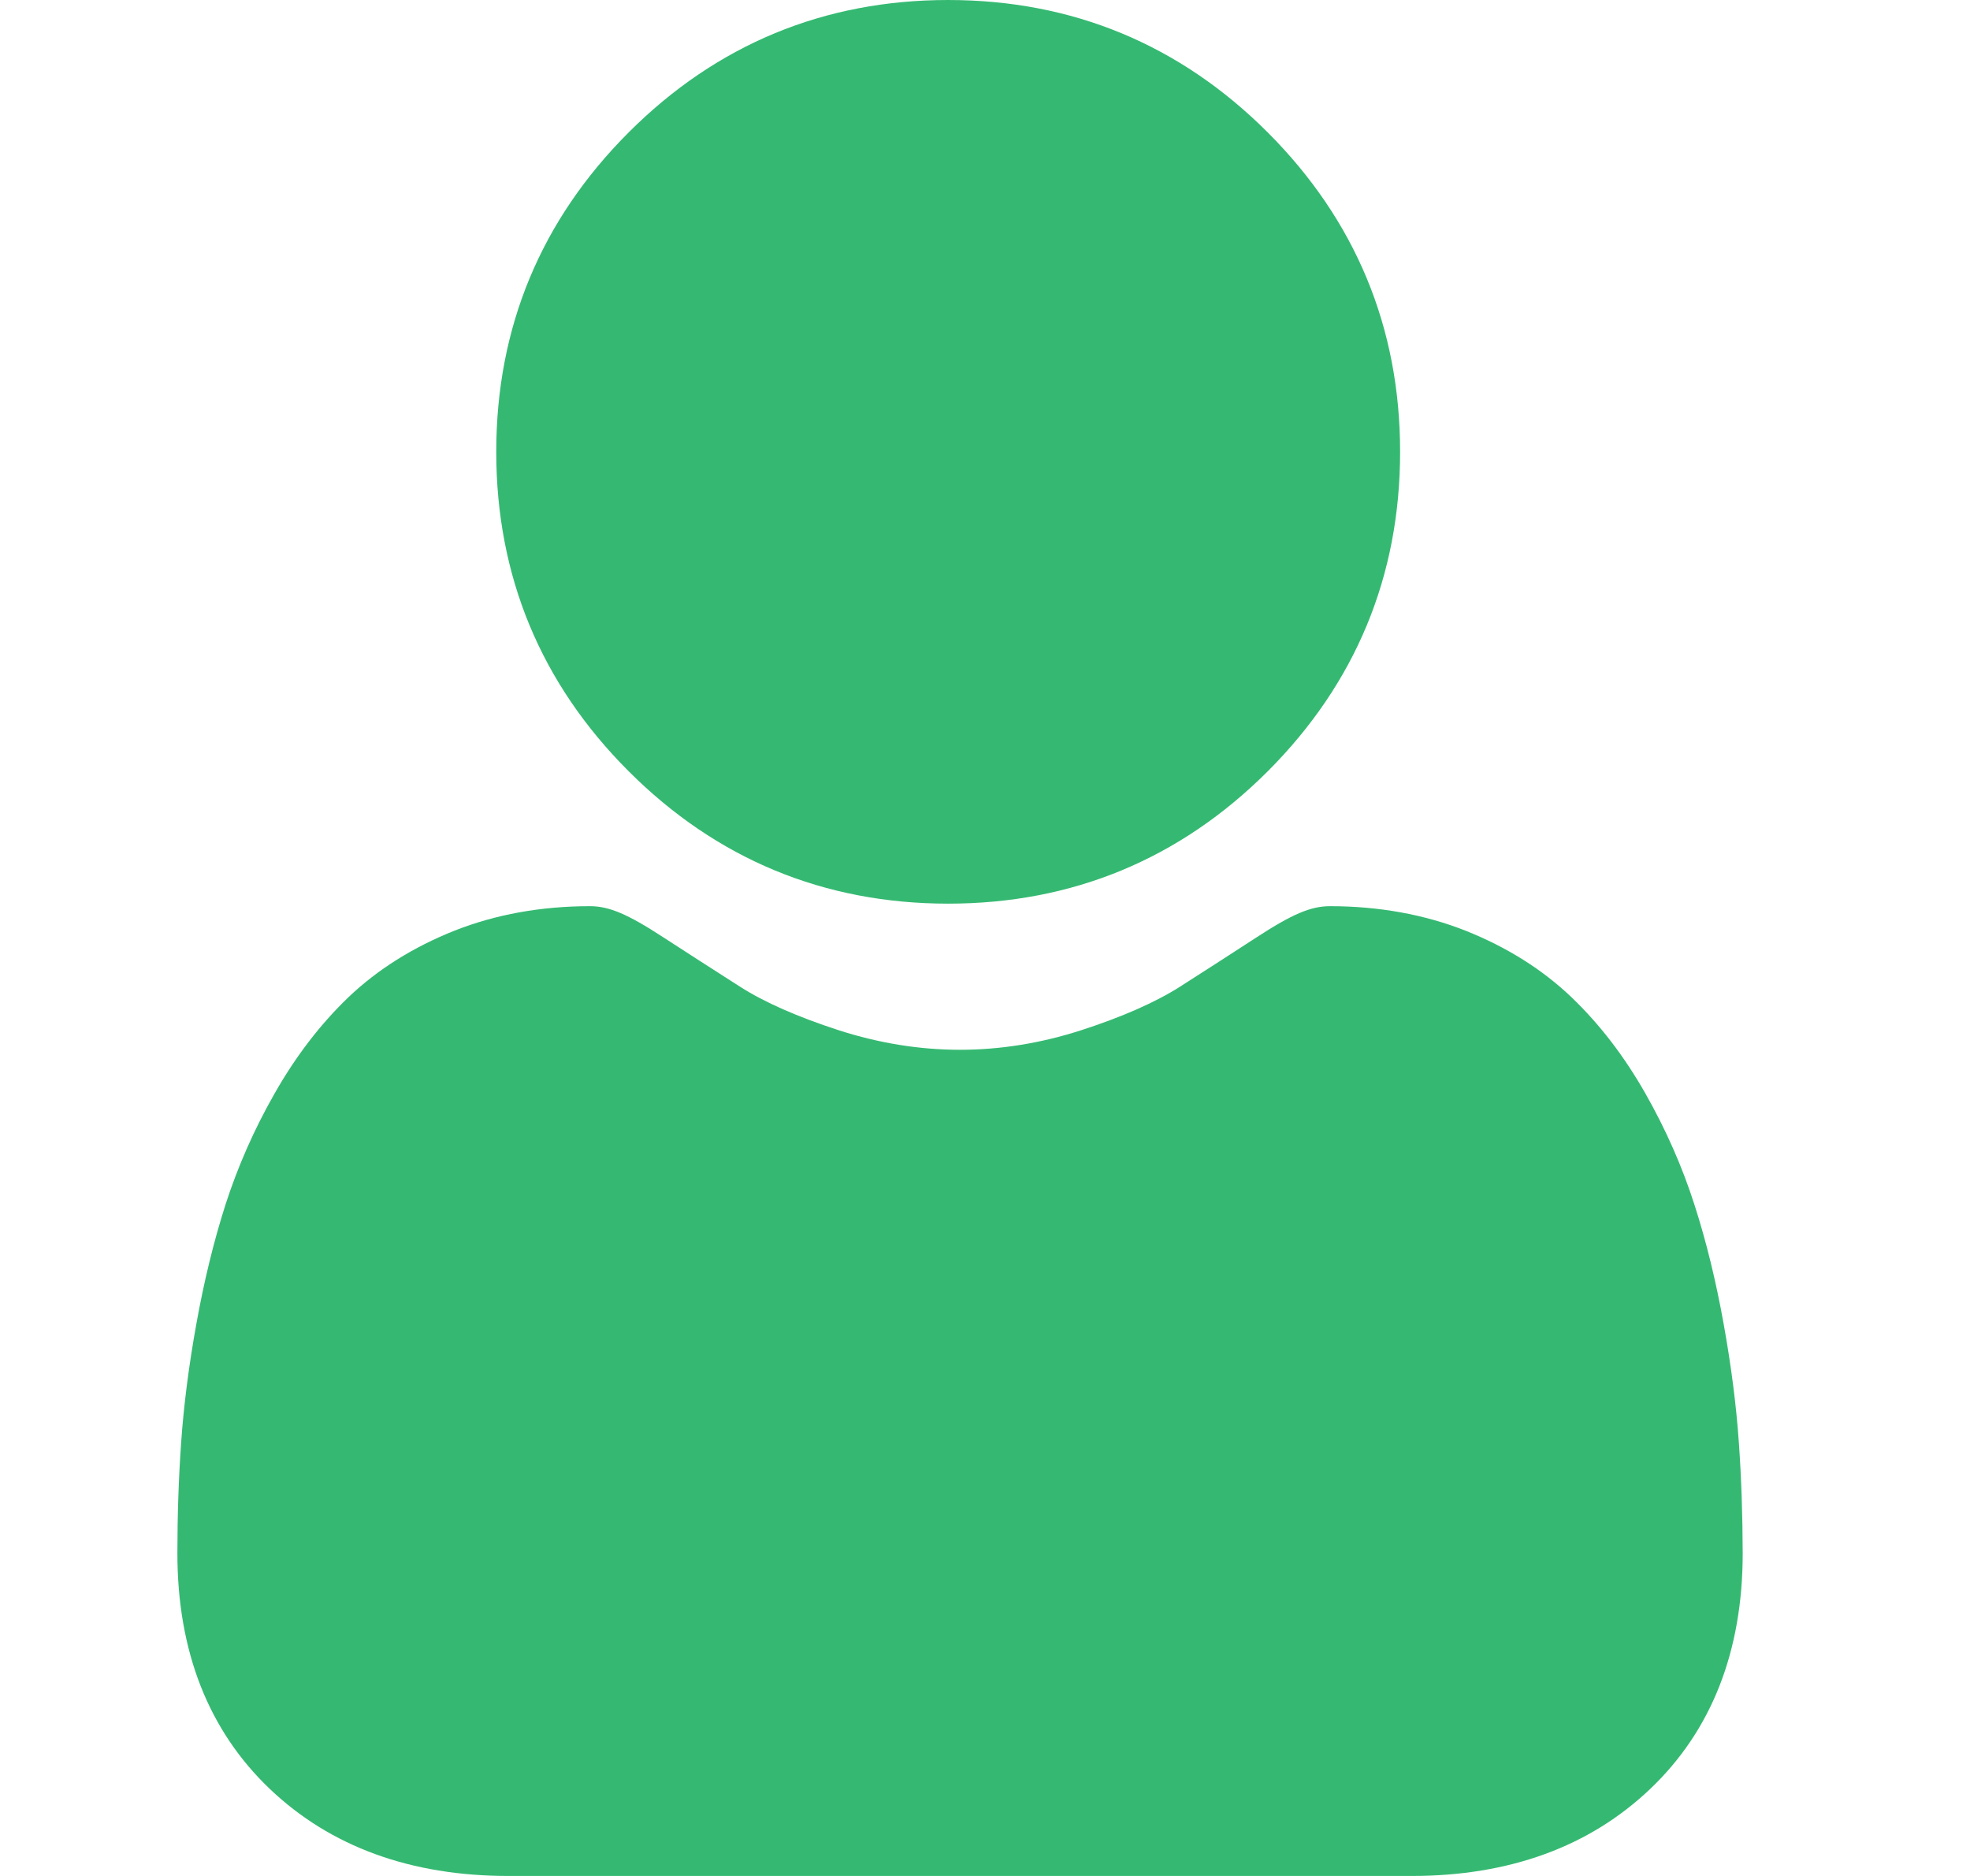 <svg width="21" height="20" viewBox="0 0 21 20" fill="none" xmlns="http://www.w3.org/2000/svg">
<g clip-path="url(#clip0_2_11152)">
<path d="M10.107 9.634C11.431 9.634 12.577 9.159 13.514 8.223C14.45 7.286 14.925 6.141 14.925 4.817C14.925 3.494 14.45 2.348 13.513 1.411C12.577 0.475 11.431 0 10.107 0C8.784 0 7.638 0.475 6.702 1.411C5.765 2.348 5.29 3.493 5.29 4.817C5.29 6.141 5.765 7.287 6.702 8.223C7.638 9.159 8.784 9.634 10.107 9.634Z" fill="#35B972"/>
<path d="M18.536 15.379C18.509 14.989 18.455 14.564 18.374 14.115C18.293 13.663 18.189 13.235 18.063 12.845C17.934 12.441 17.758 12.042 17.541 11.66C17.316 11.263 17.051 10.918 16.753 10.633C16.443 10.336 16.062 10.097 15.622 9.922C15.183 9.749 14.697 9.661 14.178 9.661C13.973 9.661 13.776 9.745 13.395 9.993C13.16 10.146 12.886 10.323 12.579 10.519C12.317 10.686 11.962 10.842 11.524 10.984C11.096 11.122 10.662 11.192 10.233 11.192C9.805 11.192 9.37 11.122 8.942 10.984C8.504 10.842 8.149 10.686 7.888 10.519C7.584 10.325 7.31 10.148 7.071 9.993C6.691 9.745 6.493 9.661 6.289 9.661C5.769 9.661 5.283 9.749 4.845 9.922C4.405 10.097 4.024 10.336 3.713 10.633C3.416 10.918 3.151 11.263 2.926 11.66C2.708 12.042 2.533 12.441 2.403 12.845C2.278 13.236 2.174 13.663 2.093 14.115C2.012 14.563 1.958 14.989 1.931 15.379C1.904 15.762 1.891 16.159 1.891 16.561C1.891 17.605 2.223 18.45 2.877 19.073C3.523 19.688 4.379 20 5.419 20H15.049C16.089 20 16.944 19.688 17.59 19.073C18.245 18.45 18.577 17.605 18.577 16.56C18.576 16.157 18.563 15.76 18.536 15.379Z" fill="#35B972"/>
</g>
<defs>
<clipPath id="clip0_2_11152">
<rect width="20" height="20" fill="white" transform="translate(0.25)"/>
</clipPath>
</defs>
</svg>
